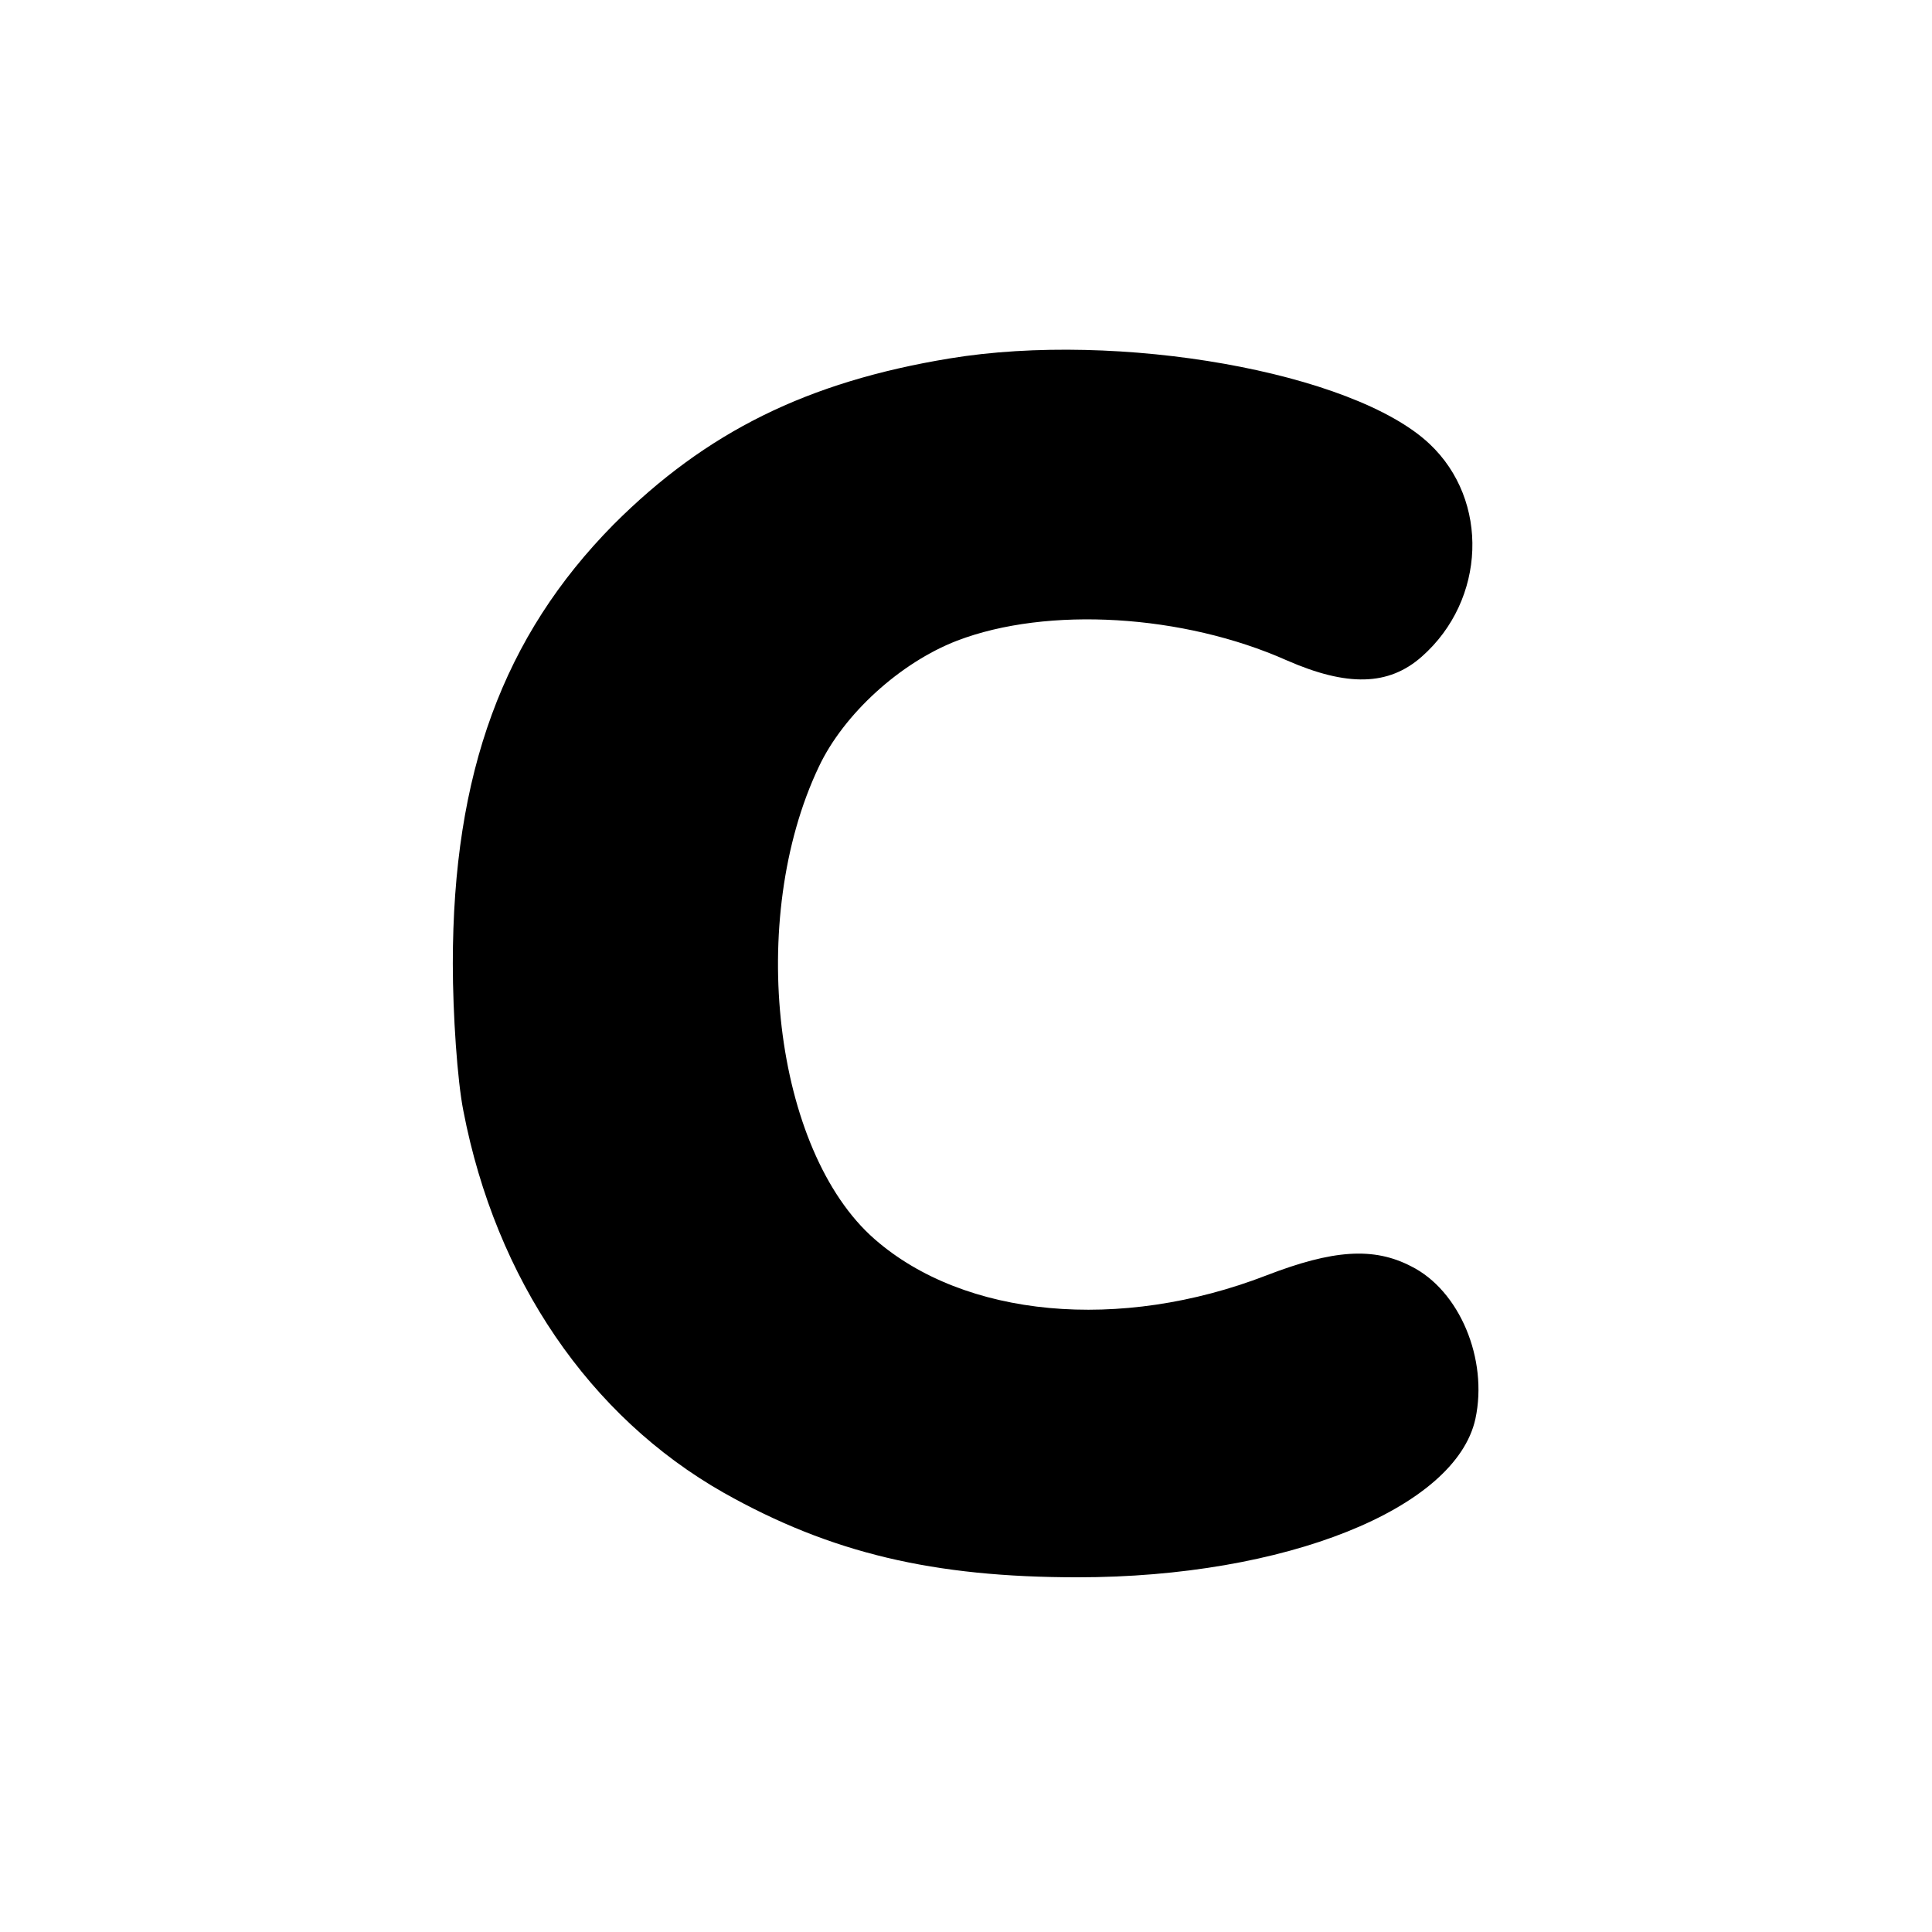 <?xml version="1.0" standalone="no"?>
<!DOCTYPE svg PUBLIC "-//W3C//DTD SVG 20010904//EN"
 "http://www.w3.org/TR/2001/REC-SVG-20010904/DTD/svg10.dtd">
<svg version="1.0" xmlns="http://www.w3.org/2000/svg"
 width="256pt" height="256pt" viewBox="0 0 256 256"
 preserveAspectRatio="xMidYMid meet">

<g transform="translate(0,256) scale(0.1,-0.1)"
fill="#000000" stroke="none">
<path d="M1258 2085 c-188 -31 -322 -97 -445 -220 -146 -148 -213 -329 -213
-582 0 -67 6 -155 14 -195 43 -223 167 -405 345 -506 142 -80 278 -112 469
-112 275 0 501 91 527 210 17 79 -21 170 -85 202 -50 26 -104 22 -192 -12
-194 -75 -400 -56 -519 48 -134 117 -170 424 -74 626 33 70 108 138 183 167
120 46 300 35 437 -26 80 -35 135 -34 179 5 85 75 90 207 10 282 -101 95 -412
150 -636 113z"/>
</g>
</svg>
